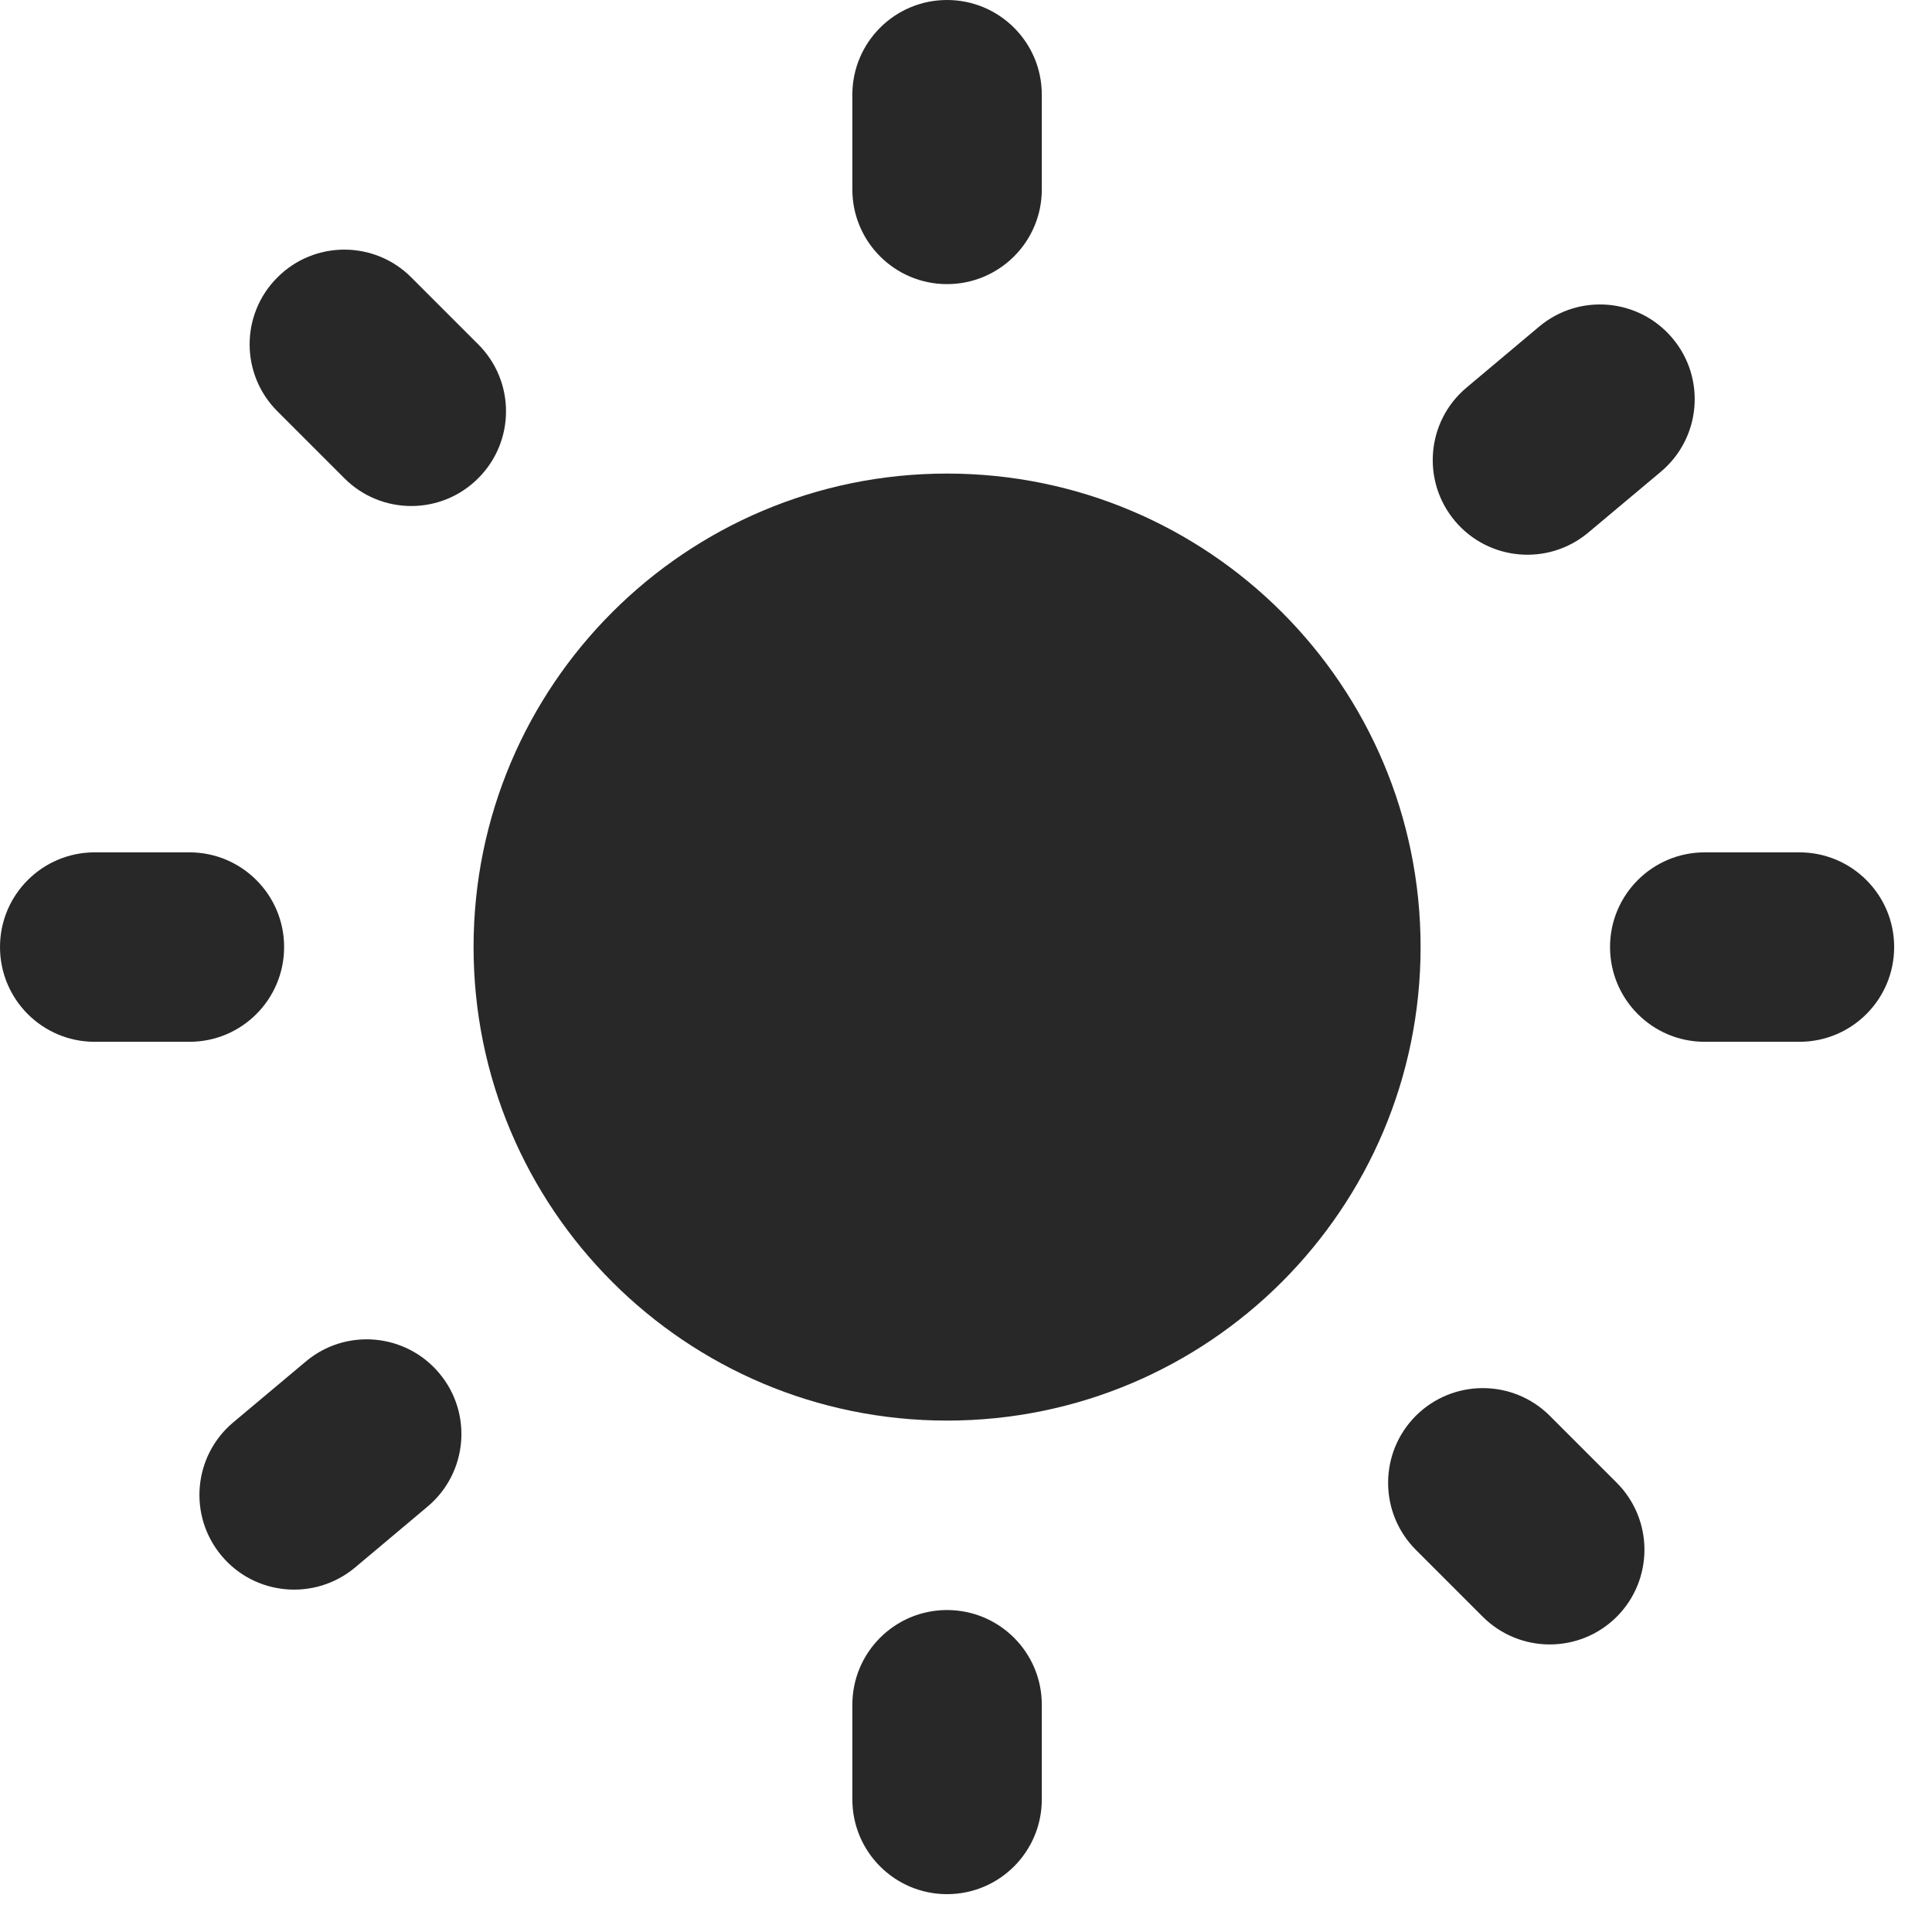 <svg preserveAspectRatio="none" width="100%" height="100%" overflow="visible" style="display: block;" viewBox="0 0 17 17" fill="none" xmlns="http://www.w3.org/2000/svg">
<g id="Union">
<path d="M7.5 0.833C7.5 0.373 7.873 0 8.333 0C8.794 0 9.167 0.373 9.167 0.833V1.667C9.167 2.127 8.794 2.5 8.333 2.5C7.873 2.5 7.5 2.127 7.5 1.667V0.833Z" fill="#282828"/>
<path d="M12.5 8.333C12.5 10.635 10.635 12.5 8.333 12.5C6.032 12.5 4.167 10.635 4.167 8.333C4.167 6.032 6.032 4.167 8.333 4.167C10.635 4.167 12.5 6.032 12.5 8.333Z" fill="#282828"/>
<path d="M8.333 14.167C7.873 14.167 7.5 14.54 7.5 15V15.833C7.5 16.294 7.873 16.667 8.333 16.667C8.794 16.667 9.167 16.294 9.167 15.833V15C9.167 14.54 8.794 14.167 8.333 14.167Z" fill="#282828"/>
<path d="M2.441 3.619C2.115 3.294 2.115 2.766 2.441 2.441C2.766 2.115 3.294 2.115 3.619 2.441L4.208 3.03C4.534 3.355 4.534 3.883 4.208 4.208C3.883 4.534 3.355 4.534 3.03 4.208L2.441 3.619Z" fill="#282828"/>
<path d="M12.458 12.458C12.133 12.784 12.133 13.311 12.458 13.637L13.047 14.226C13.373 14.551 13.9 14.551 14.226 14.226C14.551 13.9 14.551 13.373 14.226 13.047L13.637 12.458C13.311 12.133 12.784 12.133 12.458 12.458Z" fill="#282828"/>
<path d="M0.833 9.167C0.373 9.167 0 8.794 0 8.333C0 7.873 0.373 7.5 0.833 7.5H1.667C2.127 7.5 2.5 7.873 2.5 8.333C2.5 8.794 2.127 9.167 1.667 9.167H0.833Z" fill="#282828"/>
<path d="M14.167 8.333C14.167 8.794 14.54 9.167 15 9.167H15.833C16.294 9.167 16.667 8.794 16.667 8.333C16.667 7.873 16.294 7.5 15.833 7.5H15C14.54 7.5 14.167 7.873 14.167 8.333Z" fill="#282828"/>
<path d="M3.124 13.793C2.771 14.088 2.245 14.042 1.95 13.69C1.654 13.337 1.7 12.812 2.052 12.516L2.691 11.98C3.043 11.684 3.569 11.73 3.865 12.083C4.161 12.435 4.115 12.961 3.762 13.257L3.124 13.793Z" fill="#282828"/>
<path d="M12.802 4.584C13.098 4.936 13.623 4.982 13.976 4.686L14.614 4.151C14.967 3.855 15.013 3.329 14.717 2.977C14.421 2.624 13.896 2.578 13.543 2.874L12.905 3.41C12.552 3.705 12.506 4.231 12.802 4.584Z" fill="#282828"/>
</g>
</svg>
